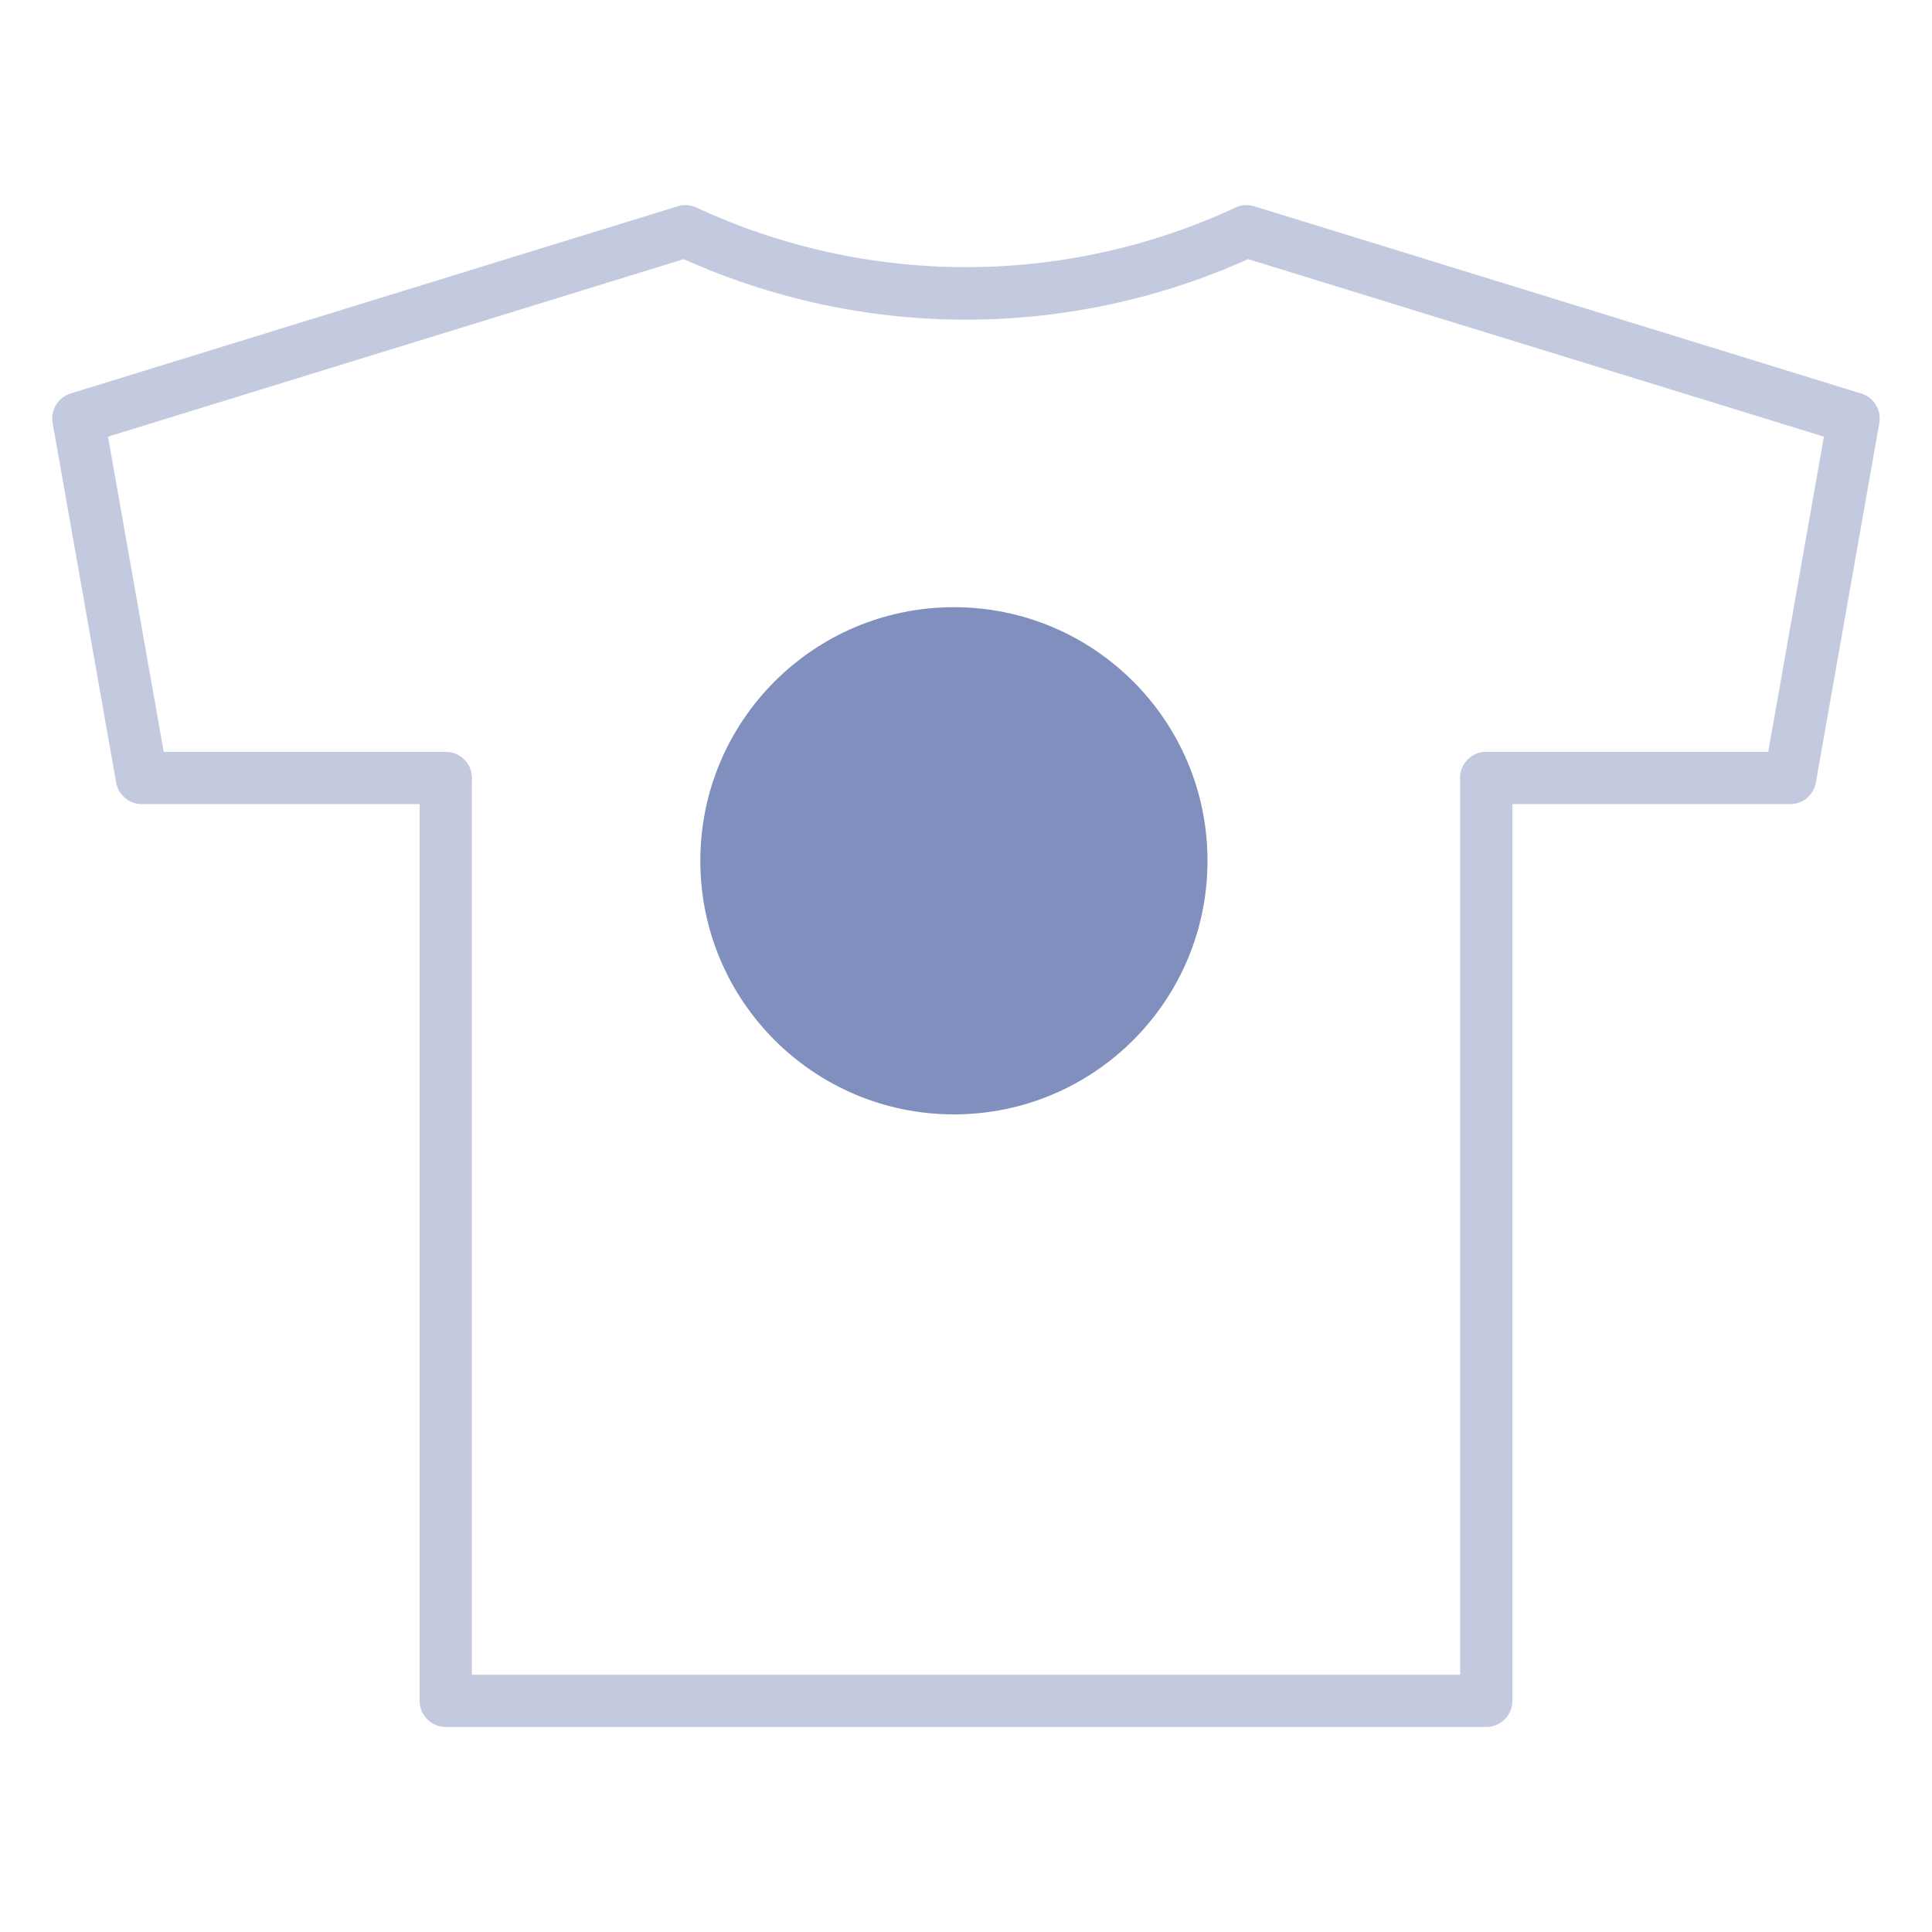 <svg width="70" height="70" viewBox="0 0 70 70" fill="none" xmlns="http://www.w3.org/2000/svg">
<path d="M53.85 62.571H16.15C15.899 62.571 15.659 62.471 15.481 62.294C15.304 62.116 15.204 61.876 15.204 61.625V28.189C15.204 27.938 15.304 27.698 15.481 27.52C15.659 27.343 15.899 27.243 16.15 27.243C16.401 27.243 16.642 27.343 16.819 27.52C16.996 27.698 17.096 27.938 17.096 28.189V60.679H52.904V28.189C52.904 27.938 53.004 27.698 53.181 27.52C53.358 27.343 53.599 27.243 53.85 27.243C54.101 27.243 54.341 27.343 54.519 27.52C54.696 27.698 54.796 27.938 54.796 28.189V61.625C54.796 61.876 54.696 62.116 54.519 62.294C54.341 62.471 54.101 62.571 53.85 62.571Z" fill="#C3CADF"/>
<path d="M64.861 29.135H53.85C53.599 29.135 53.358 29.035 53.181 28.858C53.004 28.681 52.904 28.44 52.904 28.189C52.904 27.938 53.004 27.698 53.181 27.52C53.358 27.343 53.599 27.243 53.85 27.243H64.066L66.084 15.821L45.222 9.389C42.008 10.834 38.523 11.582 34.998 11.582C31.474 11.582 27.989 10.834 24.775 9.389L3.913 15.821L5.932 27.243H16.148C16.399 27.243 16.64 27.343 16.817 27.52C16.994 27.698 17.094 27.938 17.094 28.189C17.094 28.44 16.994 28.681 16.817 28.858C16.64 29.035 16.399 29.135 16.148 29.135H5.139C4.917 29.135 4.702 29.057 4.532 28.914C4.362 28.771 4.247 28.573 4.208 28.354L1.907 15.324C1.867 15.098 1.911 14.864 2.031 14.667C2.151 14.471 2.339 14.325 2.559 14.256L24.555 7.473C24.773 7.405 25.008 7.419 25.217 7.513C28.281 8.94 31.619 9.679 34.999 9.679C38.379 9.679 41.717 8.94 44.781 7.513C44.99 7.419 45.225 7.405 45.443 7.473L67.439 14.259C67.659 14.327 67.847 14.473 67.967 14.67C68.087 14.867 68.131 15.1 68.091 15.327L65.792 28.353C65.754 28.572 65.639 28.771 65.469 28.914C65.299 29.057 65.083 29.135 64.861 29.135Z" fill="#C3CADF"/>
<circle cx="34.562" cy="31.188" r="9.188" fill="#808FBD"/>
</svg>
